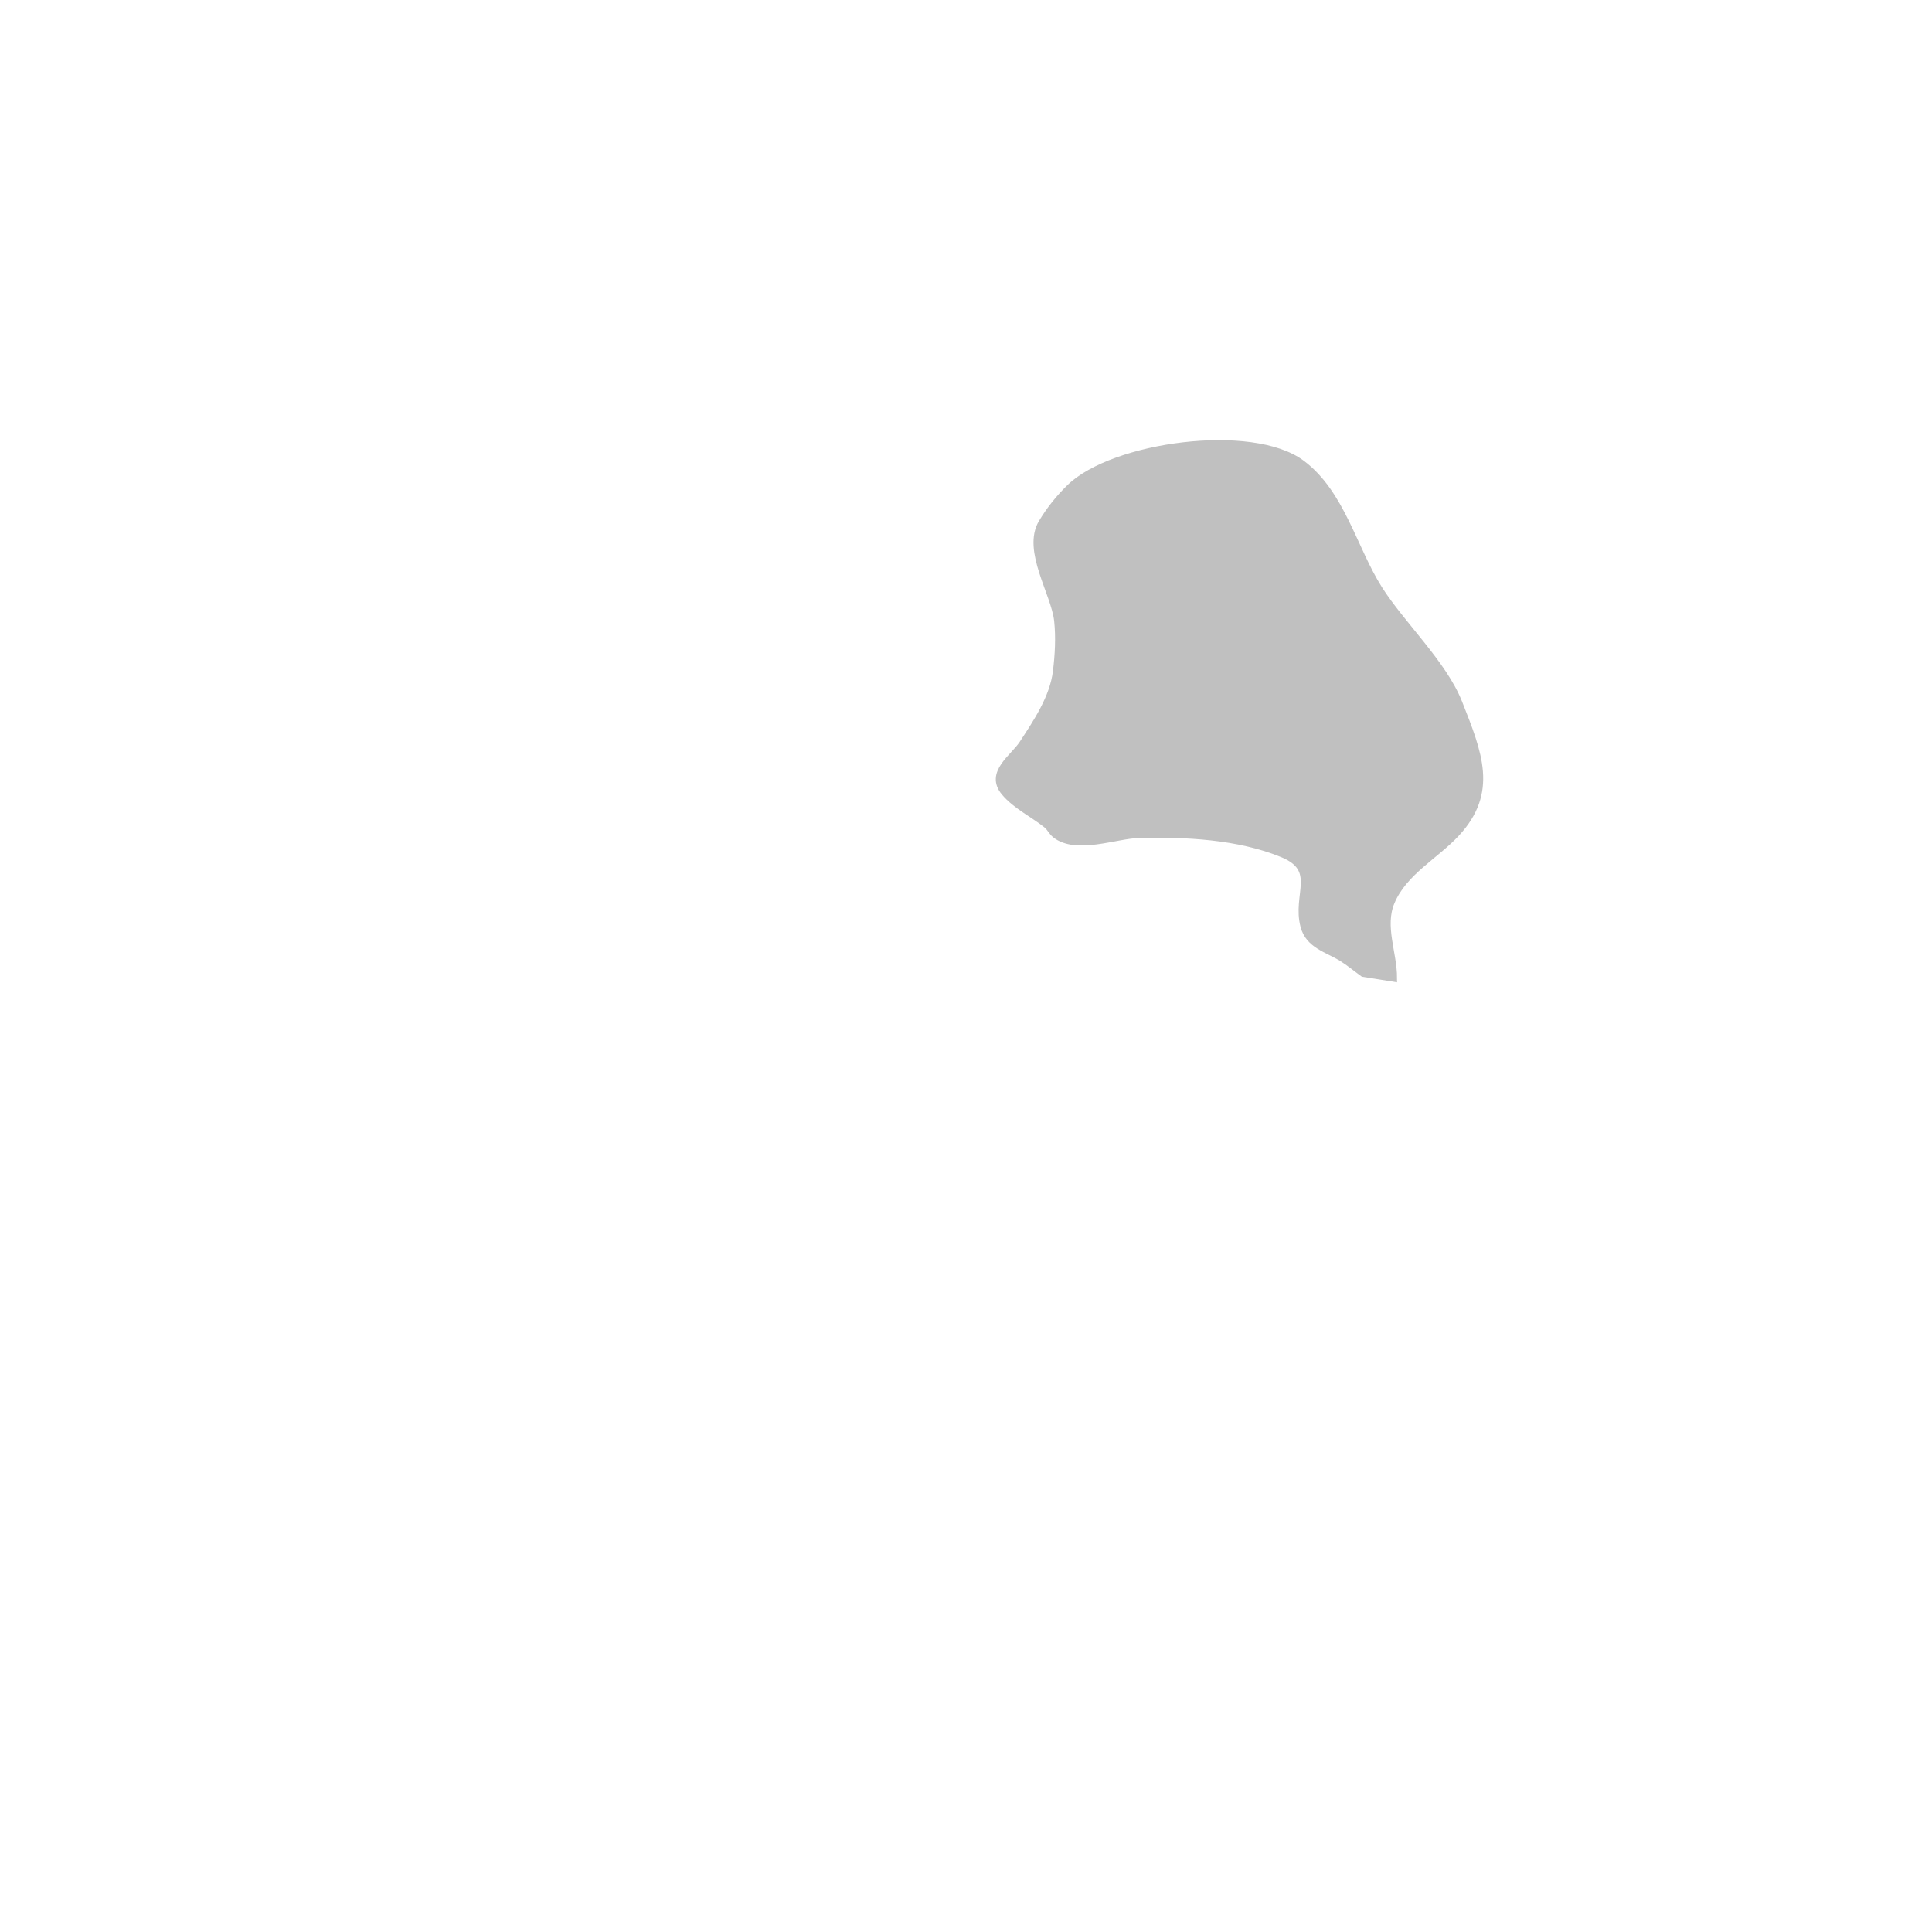<?xml version="1.0" encoding="UTF-8" standalone="no"?>
<svg
   width="400"
   height="400"
   viewBox="0 0 105.833 105.833"
   version="1.1"
   id="svg8"
   xmlns="http://www.w3.org/2000/svg"
   xmlns:svg="http://www.w3.org/2000/svg"
   xmlns:rdf="http://www.w3.org/1999/02/22-rdf-syntax-ns#"
   xmlns:cc="http://creativecommons.org/ns#"
   xmlns:dc="http://purl.org/dc/elements/1.1/">
  <defs
     id="defs2" />
  <g
     id="layer14">
    <g
       id="layer18">
      <path
      class="no-hover"
         style="fill:#c0c0c0;stroke:#c0c0c0;stroke-width:0.397;paint-order:stroke fill markers"
         d="m 74.679,53.314 c -0.397,-0.287 -0.773,-0.605 -1.191,-0.86 -0.784,-0.479 -1.778,-0.698 -2.051,-1.72 -0.46,-1.727 0.901,-3.113 -1.191,-3.969 -2.415,-0.988 -5.318,-1.124 -7.871,-1.058 -1.248,0.032 -3.432,0.906 -4.564,0 -0.183,-0.146 -0.281,-0.382 -0.463,-0.529 -0.728,-0.59 -1.7,-1.048 -2.315,-1.786 -0.876,-1.051 0.495,-1.884 0.992,-2.646 0.76,-1.163 1.676,-2.515 1.852,-3.969 0.111,-0.92 0.164,-1.857 0.066,-2.778 -0.158,-1.494 -1.754,-3.856 -0.86,-5.358 0.417,-0.701 0.937,-1.348 1.521,-1.918 2.381,-2.325 9.985,-3.359 12.7,-1.323 2.182,1.637 2.835,4.676 4.233,6.879 1.241,1.954 3.521,4.082 4.366,6.218 1.103,2.788 1.958,4.888 -0.132,7.144 -1.152,1.243 -2.883,2.117 -3.572,3.77 -0.558,1.339 0.132,2.788 0.132,4.167 z"
         id="path11" />
    </g>
  </g>
</svg>

